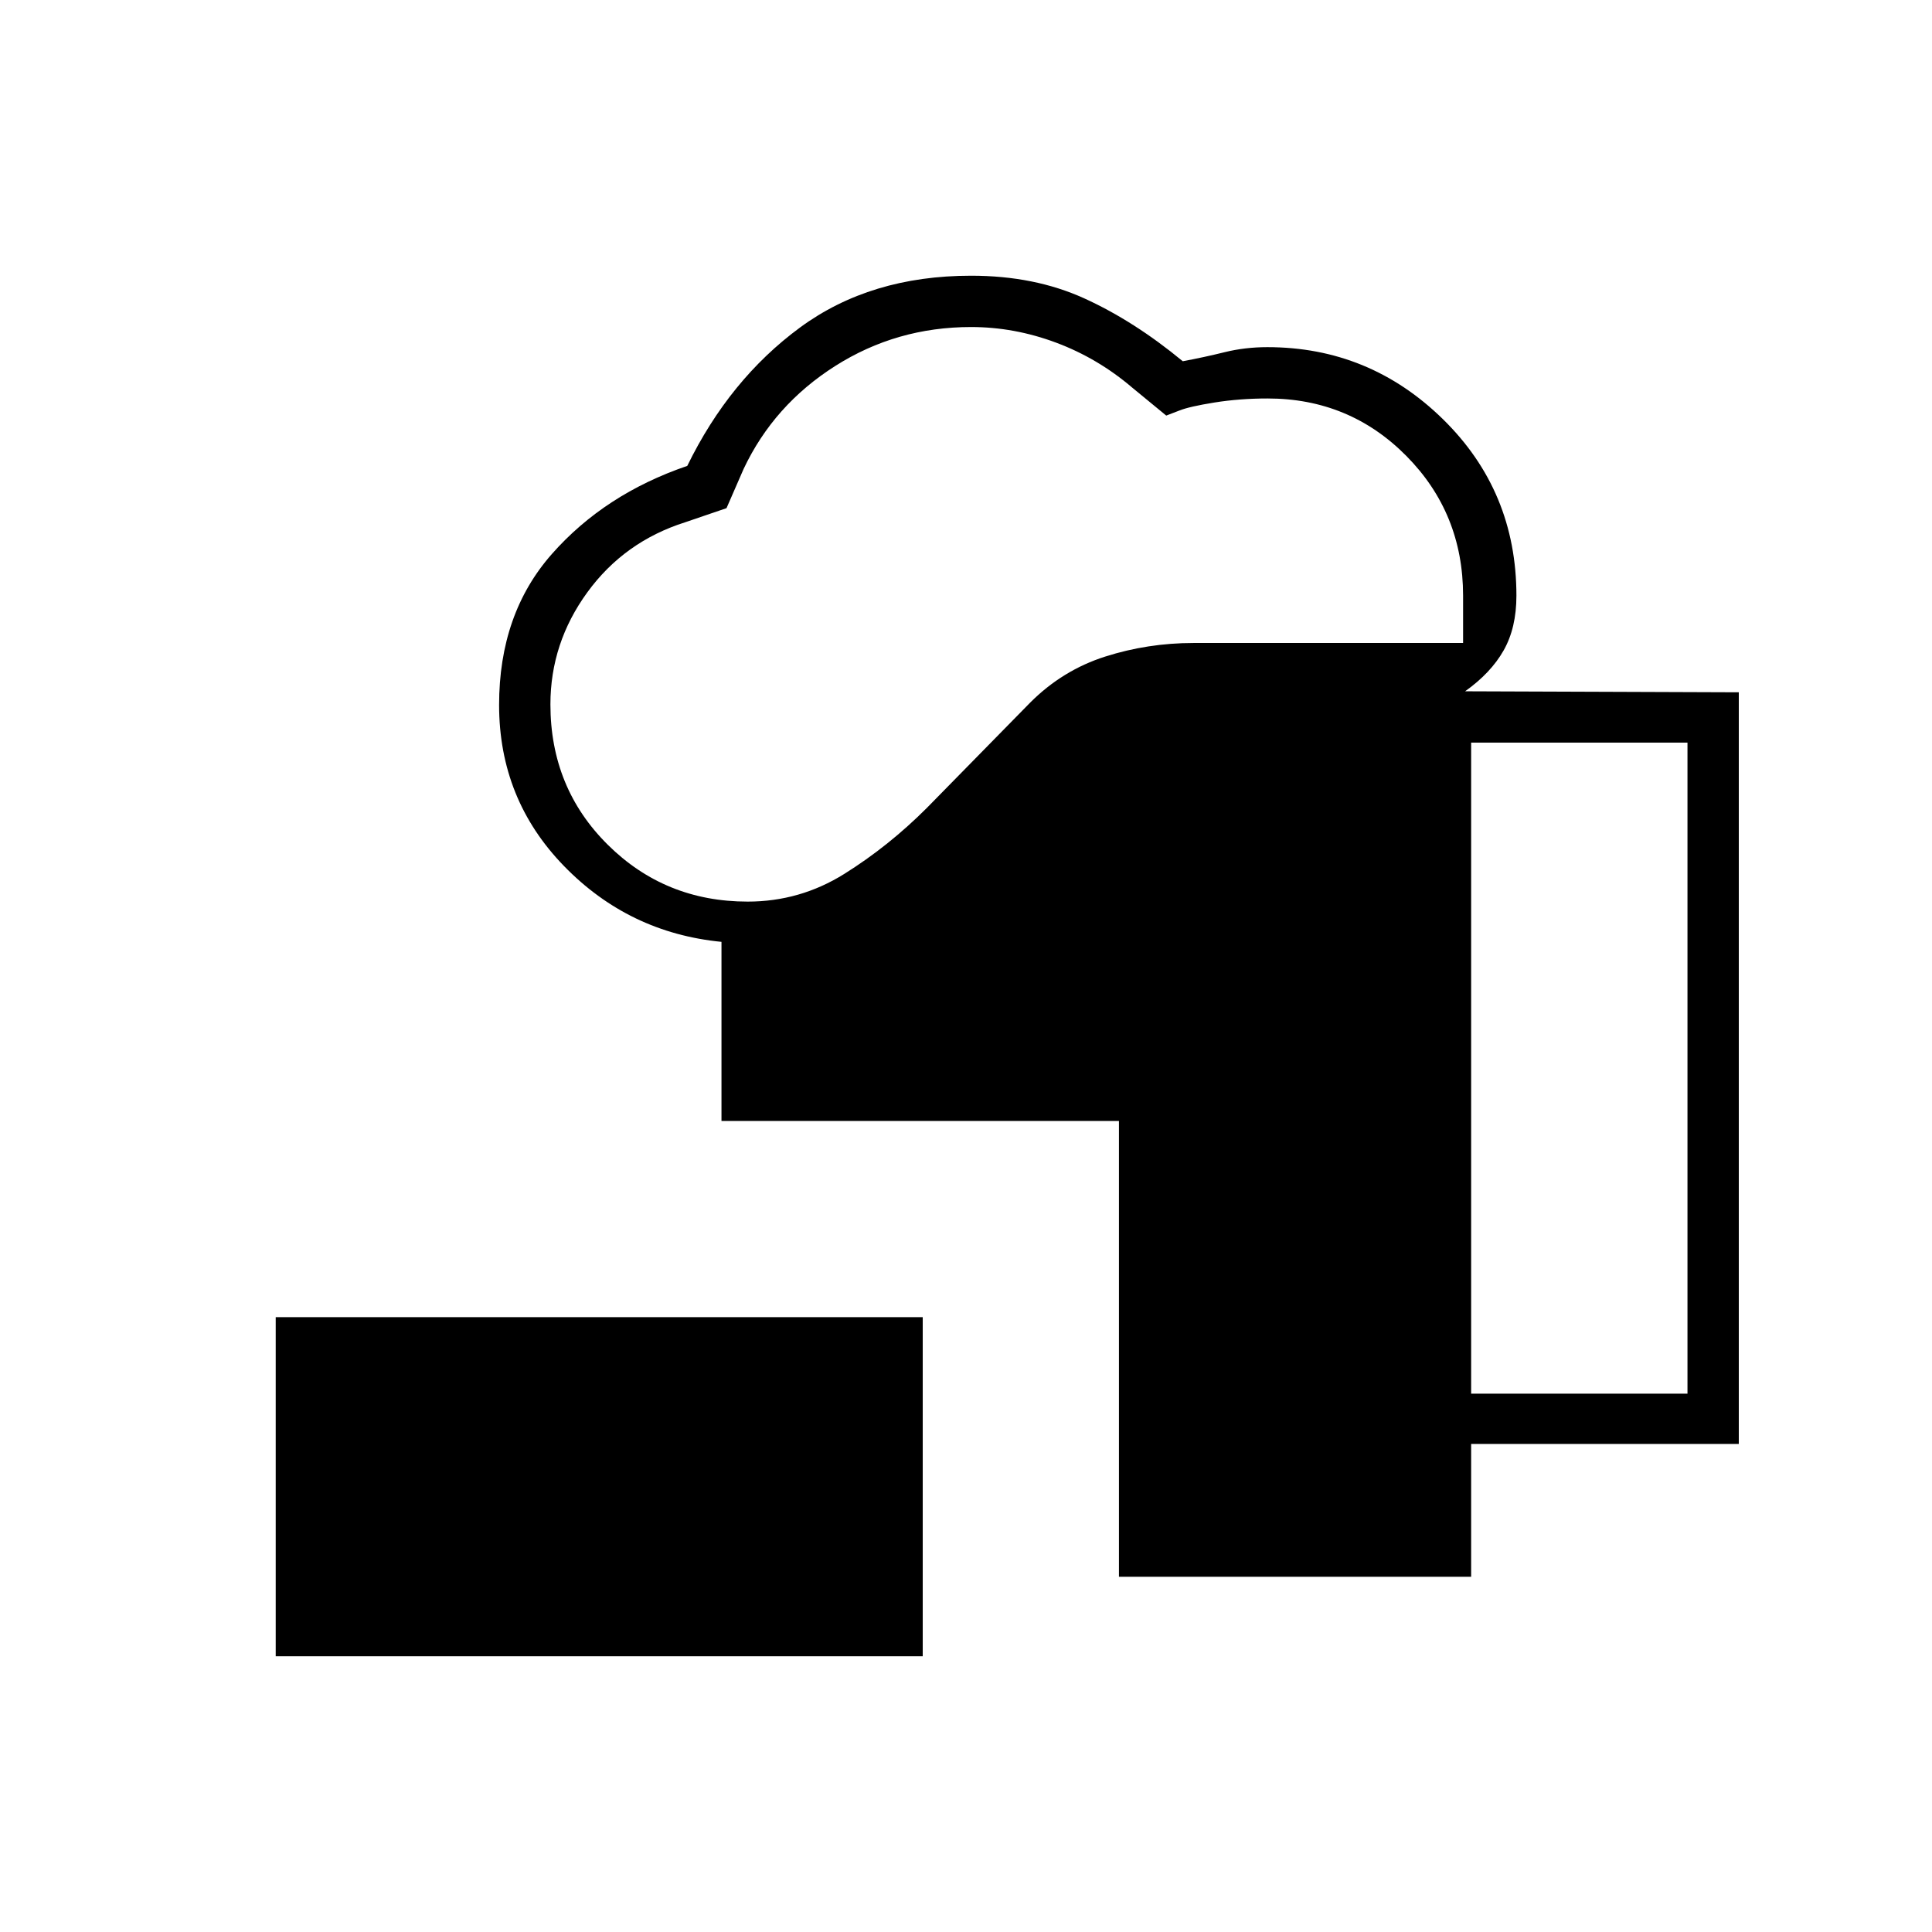 <svg xmlns="http://www.w3.org/2000/svg" height="24" viewBox="0 -960 960 960" width="24"><path d="M137-137v-168.5h321.5V-137H137Zm419-39.5V-403H358.5v-89q-46-4.5-78.25-37.67Q248-562.85 248-609.73q0-45.27 26.25-75.02 26.25-29.75 67.25-43.75 21-43 56.01-68.75T482.57-823q31.43 0 56.18 11.25t48.96 31.25q10.7-2 20.81-4.5t21.23-2.5q50.69 0 87.22 35.77Q753.5-715.95 753.5-664q0 16-6.37 27.22-6.37 11.21-19.13 20.28l136 .5v373.5H731v66H556ZM371.5-512q26 0 48-13.75t41-32.75l51.41-52.4Q528-627 549.17-633.75q21.18-6.75 43.83-6.75h134V-664q0-41-28.25-69.5T629.87-762q-13.87 0-26.37 2-12.5 2-17.5 4l-6.5 2.5-16.84-13.84Q545.5-782 524.75-789.75 504-797.5 482.5-797.5q-37 0-67.5 19.37-30.5 19.36-45.5 51.13l-8.5 19.5-20.5 7q-30.28 9.59-48.64 34.8-18.36 25.2-18.36 55.7 0 41.5 28.5 69.75T371.5-512ZM731-267.5h107.5V-591H731v323.5Z"/></svg>